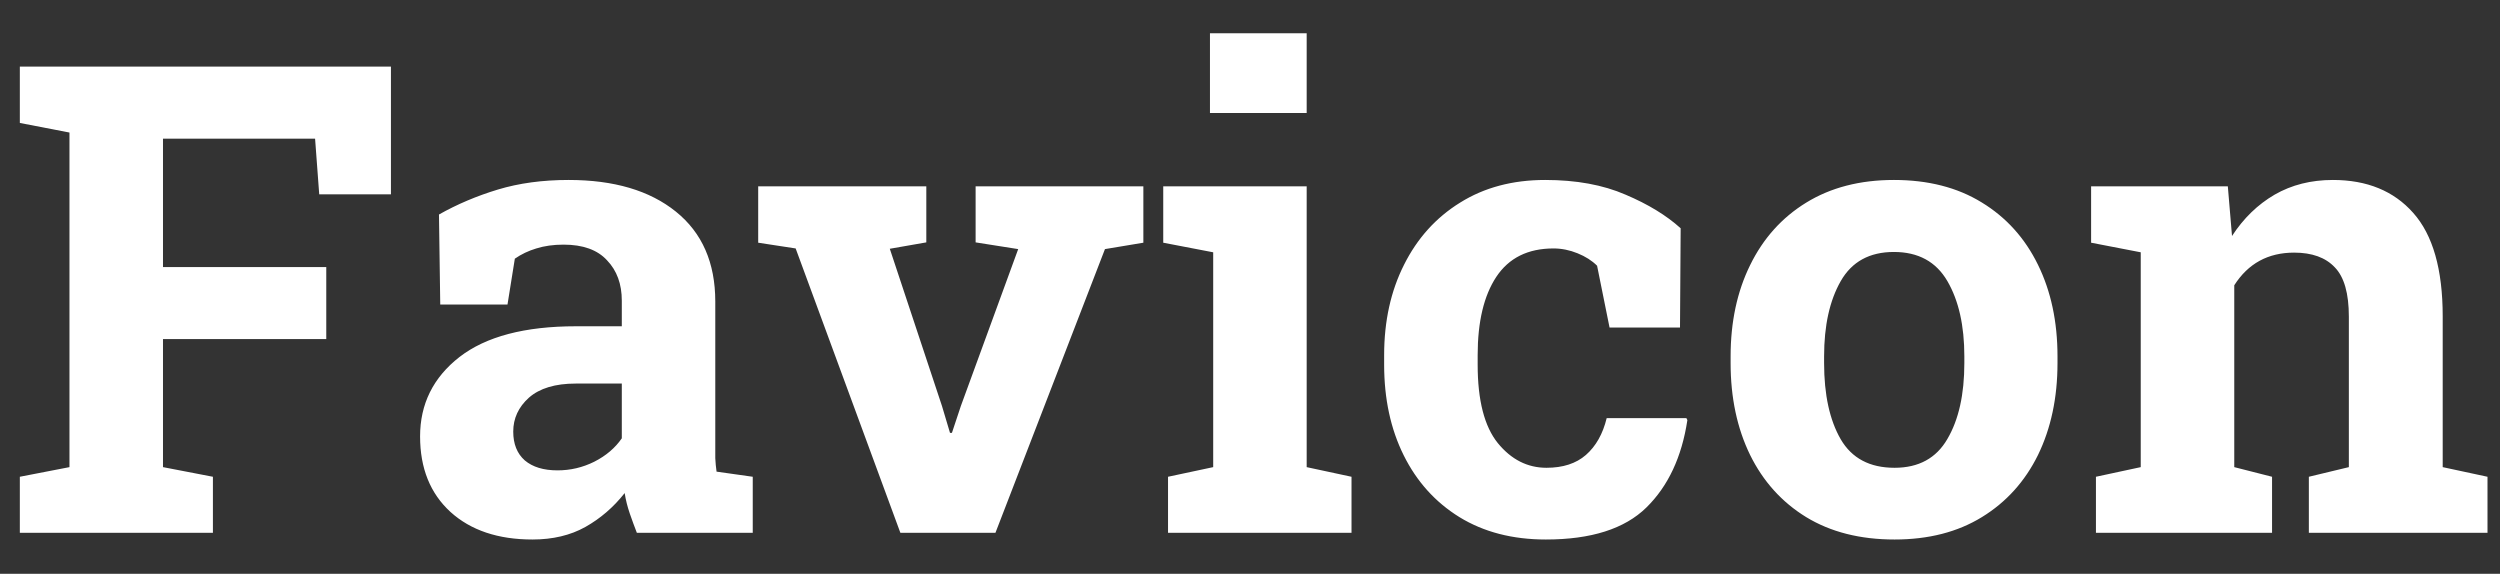 <svg width="61" height="14" viewBox="0 0 61 14" fill="none" xmlns="http://www.w3.org/2000/svg">
<rect x="0" y="0" width="61" height="14" fill="#333333" stroke="none"/>
<path d="M0.484 13V11.633L1.695 11.398V3.234L0.484 3V1.625H9.539V4.742H7.789L7.688 3.383H3.977V6.516H7.961V8.273H3.977V11.398L5.195 11.633V13H0.484ZM12.992 13.164C12.154 13.164 11.487 12.94 10.992 12.492C10.497 12.039 10.25 11.425 10.25 10.648C10.25 9.857 10.57 9.211 11.211 8.711C11.857 8.211 12.805 7.961 14.055 7.961H15.172V7.336C15.172 6.93 15.052 6.602 14.812 6.352C14.578 6.096 14.224 5.969 13.75 5.969C13.505 5.969 13.284 6 13.086 6.062C12.893 6.12 12.719 6.203 12.562 6.312L12.383 7.43H10.742L10.711 5.234C11.154 4.984 11.633 4.781 12.148 4.625C12.664 4.469 13.24 4.391 13.875 4.391C14.979 4.391 15.852 4.648 16.492 5.164C17.133 5.68 17.453 6.411 17.453 7.359V10.844C17.453 10.958 17.453 11.07 17.453 11.18C17.458 11.289 17.469 11.398 17.484 11.508L18.367 11.633V13H15.539C15.482 12.854 15.425 12.698 15.367 12.531C15.31 12.365 15.268 12.198 15.242 12.031C14.971 12.375 14.651 12.651 14.281 12.859C13.917 13.062 13.487 13.164 12.992 13.164ZM13.602 11.477C13.919 11.477 14.219 11.406 14.5 11.266C14.787 11.12 15.01 10.93 15.172 10.695V9.359H14.047C13.547 9.359 13.167 9.474 12.906 9.703C12.651 9.932 12.523 10.208 12.523 10.531C12.523 10.833 12.617 11.068 12.805 11.234C12.997 11.396 13.263 11.477 13.602 11.477ZM21.969 13L19.414 6.062L18.5 5.922V4.547H22.602V5.914L21.711 6.07L22.984 9.906L23.18 10.562H23.227L23.445 9.906L24.844 6.078L23.805 5.914V4.547H27.898V5.922L26.961 6.078L24.289 13H21.969ZM28.5 13V11.633L29.602 11.398V6.156L28.383 5.922V4.547H31.883V11.398L32.977 11.633V13H28.5ZM29.523 2.758V0.812H31.883V2.758H29.523ZM37.719 13.164C36.906 13.164 36.203 12.982 35.609 12.617C35.021 12.253 34.568 11.75 34.25 11.109C33.932 10.469 33.773 9.732 33.773 8.898V8.664C33.773 7.836 33.935 7.102 34.258 6.461C34.581 5.815 35.036 5.31 35.625 4.945C36.214 4.576 36.906 4.391 37.703 4.391C38.458 4.391 39.112 4.51 39.664 4.75C40.216 4.984 40.664 5.258 41.008 5.57L40.992 7.992H39.273L38.969 6.484C38.844 6.359 38.685 6.258 38.492 6.18C38.3 6.102 38.104 6.062 37.906 6.062C37.281 6.062 36.815 6.294 36.508 6.758C36.206 7.216 36.055 7.852 36.055 8.664V8.898C36.055 9.768 36.219 10.406 36.547 10.812C36.875 11.213 37.271 11.414 37.734 11.414C38.135 11.414 38.456 11.31 38.695 11.102C38.94 10.888 39.109 10.588 39.203 10.203H41.148L41.172 10.25C41.036 11.151 40.703 11.862 40.172 12.383C39.641 12.904 38.823 13.164 37.719 13.164ZM46.227 13.164C45.388 13.164 44.669 12.982 44.07 12.617C43.477 12.253 43.021 11.747 42.703 11.102C42.385 10.45 42.227 9.703 42.227 8.859V8.695C42.227 7.857 42.385 7.115 42.703 6.469C43.021 5.818 43.477 5.31 44.07 4.945C44.669 4.576 45.383 4.391 46.211 4.391C47.044 4.391 47.758 4.573 48.352 4.938C48.95 5.302 49.409 5.81 49.727 6.461C50.044 7.107 50.203 7.852 50.203 8.695V8.859C50.203 9.703 50.044 10.45 49.727 11.102C49.409 11.747 48.953 12.253 48.359 12.617C47.766 12.982 47.055 13.164 46.227 13.164ZM46.227 11.414C46.815 11.414 47.245 11.18 47.516 10.711C47.792 10.242 47.93 9.625 47.93 8.859V8.695C47.93 7.945 47.792 7.333 47.516 6.859C47.24 6.385 46.805 6.148 46.211 6.148C45.617 6.148 45.185 6.385 44.914 6.859C44.643 7.333 44.508 7.945 44.508 8.695V8.859C44.508 9.63 44.643 10.25 44.914 10.719C45.185 11.182 45.622 11.414 46.227 11.414ZM51.141 13V11.633L52.234 11.398V6.156L51.023 5.922V4.547H54.359L54.461 5.758C54.742 5.326 55.089 4.99 55.5 4.75C55.917 4.51 56.391 4.391 56.922 4.391C57.755 4.391 58.409 4.659 58.883 5.195C59.362 5.732 59.602 6.573 59.602 7.719V11.398L60.695 11.633V13H56.336V11.633L57.312 11.398V7.727C57.312 7.159 57.198 6.758 56.969 6.523C56.745 6.284 56.414 6.164 55.977 6.164C55.341 6.164 54.854 6.43 54.516 6.961V11.398L55.438 11.633V13H51.141Z" fill="white"/>
</svg>
